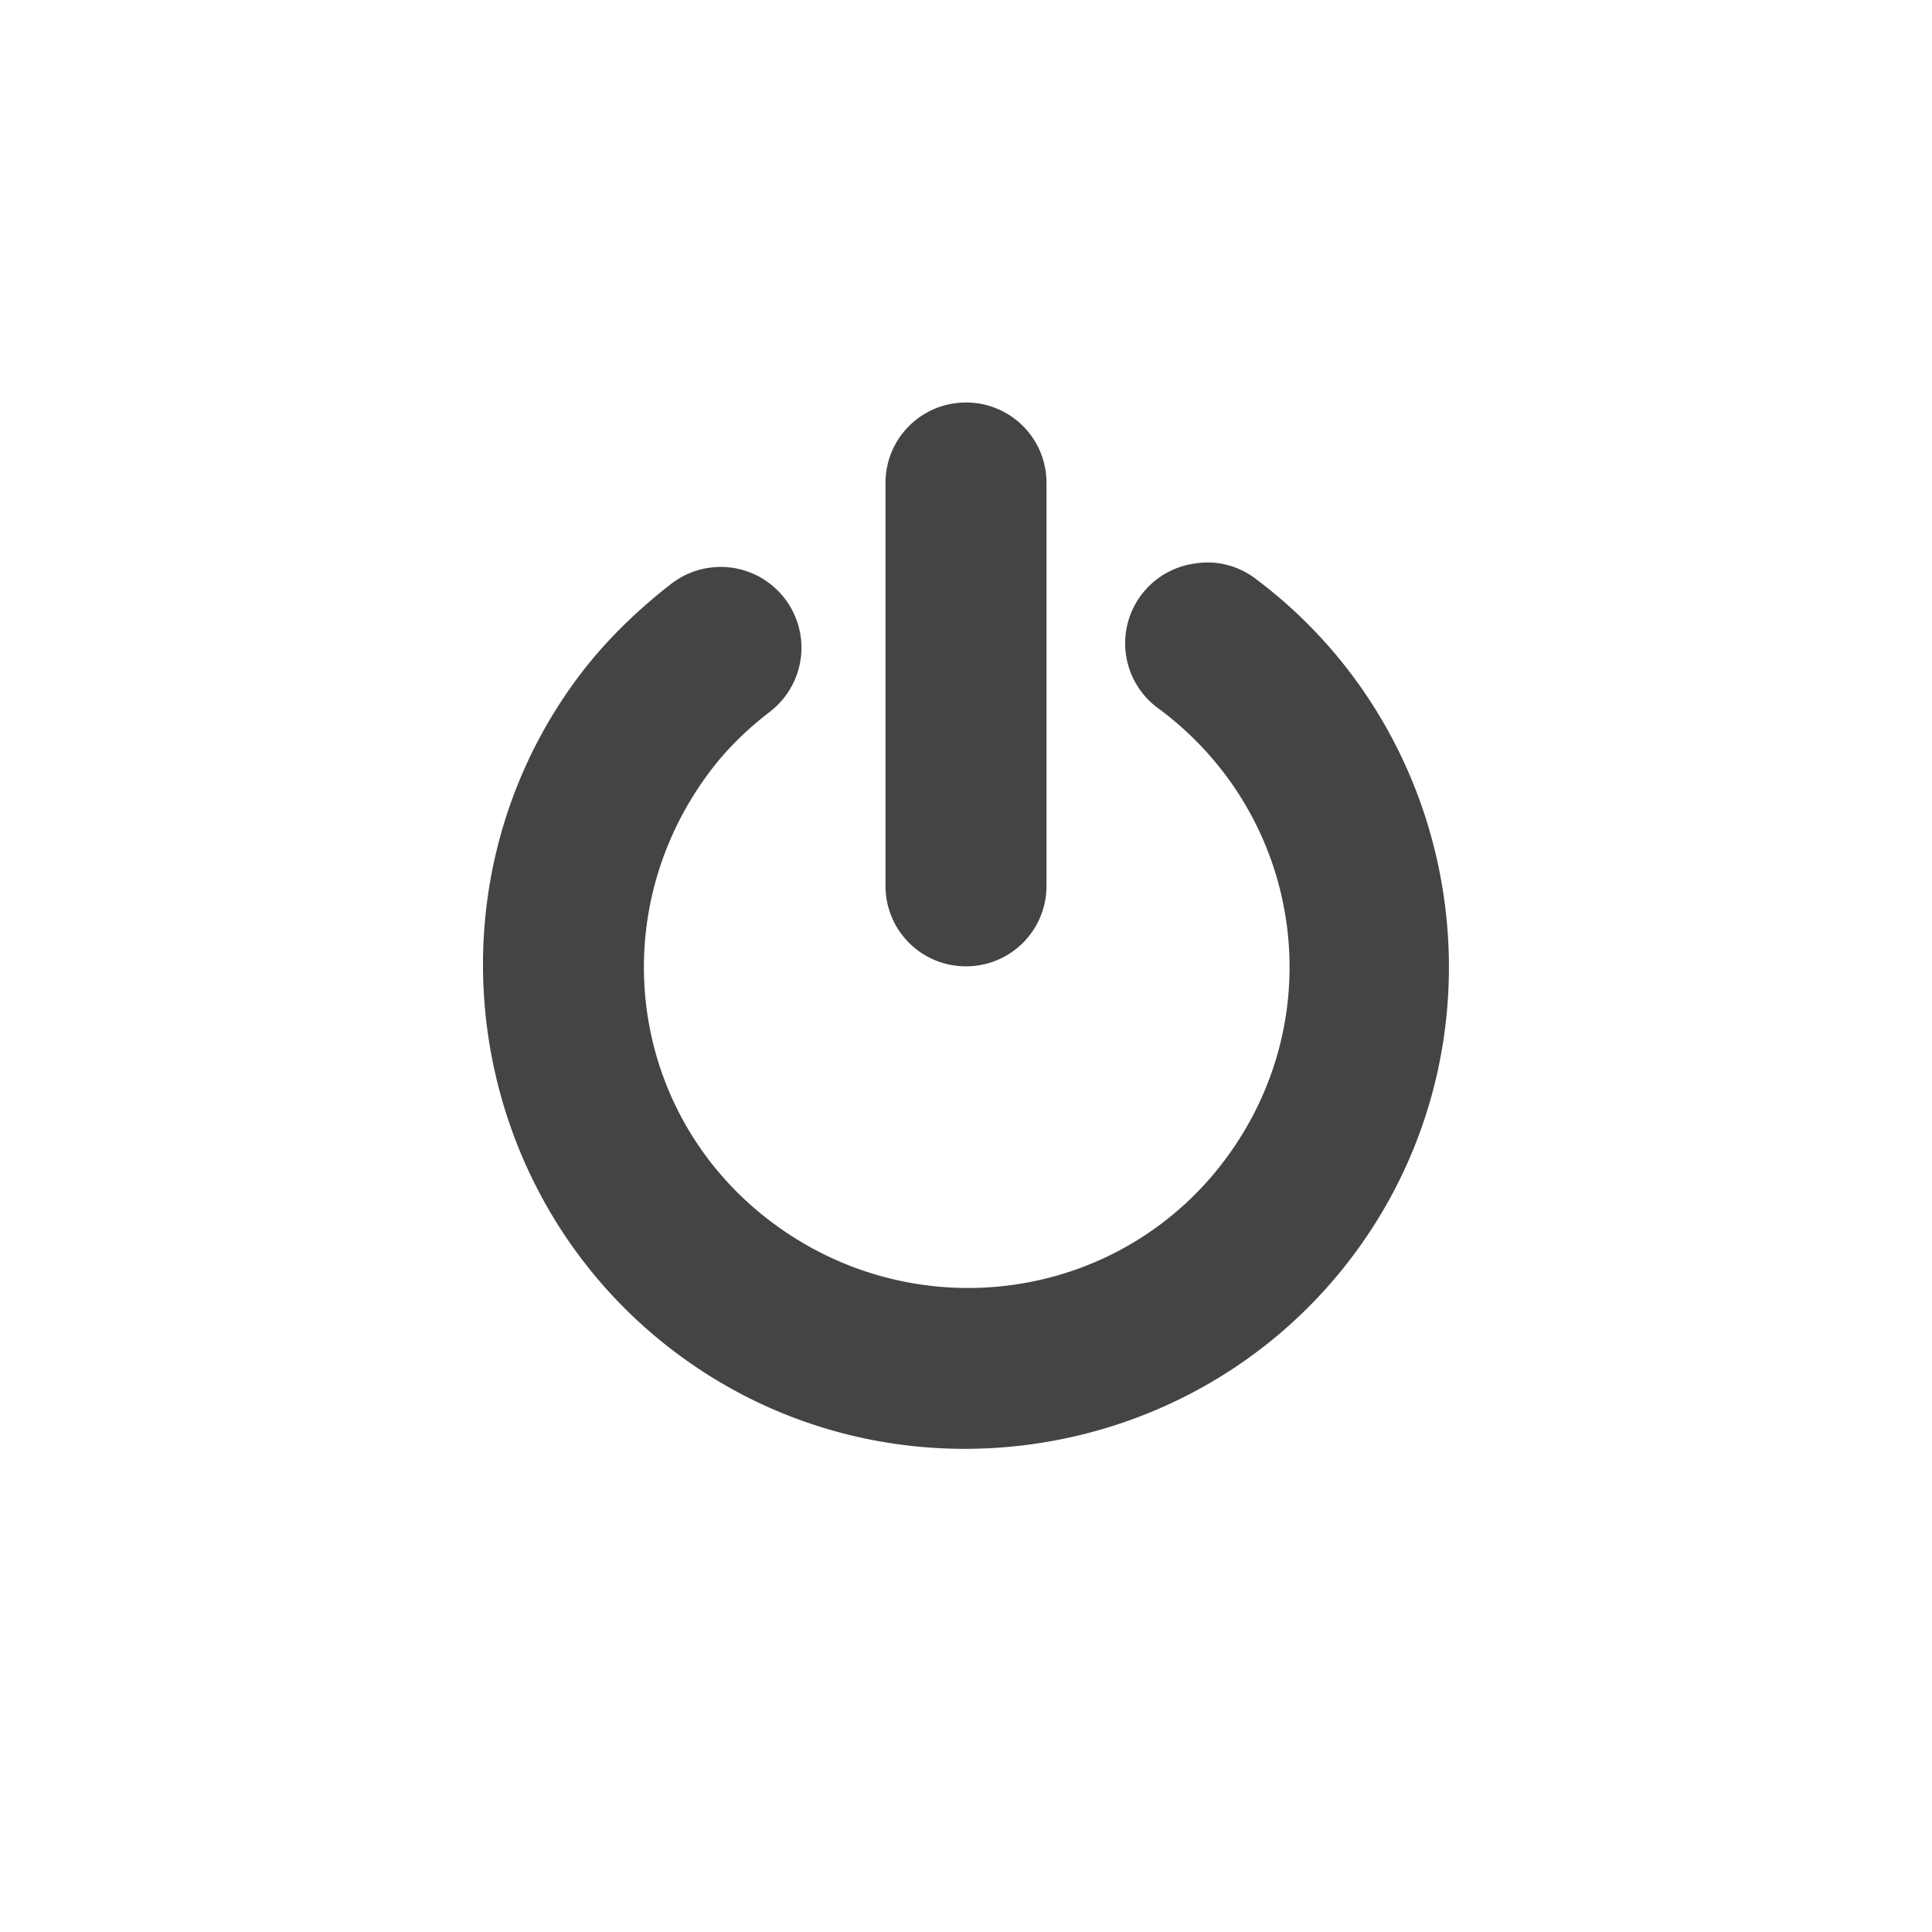 <svg height="24" width="24" xmlns="http://www.w3.org/2000/svg">
  <path d="m12 5c-.554 0-1 .446-1 1v5.004c0 .554.446 1 1 1s1-.446 1-1v-5.004c0-.554-.446-1-1-1zm3.037 1.988a1 1 0 0 0 -.193.012 1 1 0 0 0 -.438 1.812c1.778 1.33 2.143 3.815.812 5.594-1.33 1.778-3.846 2.112-5.625.781s-2.112-3.815-.781-5.594c.217-.29.464-.529.75-.75a1.003 1.003 0 1 0 -1.219-1.594c-.429.332-.831.722-1.156 1.156-1.978 2.644-1.425 6.429 1.219 8.406 2.644 1.978 6.429 1.425 8.406-1.219 1.978-2.644 1.425-6.429-1.219-8.406a1 1 0 0 0 -.557-.199z" fill="#444"/>
</svg>
